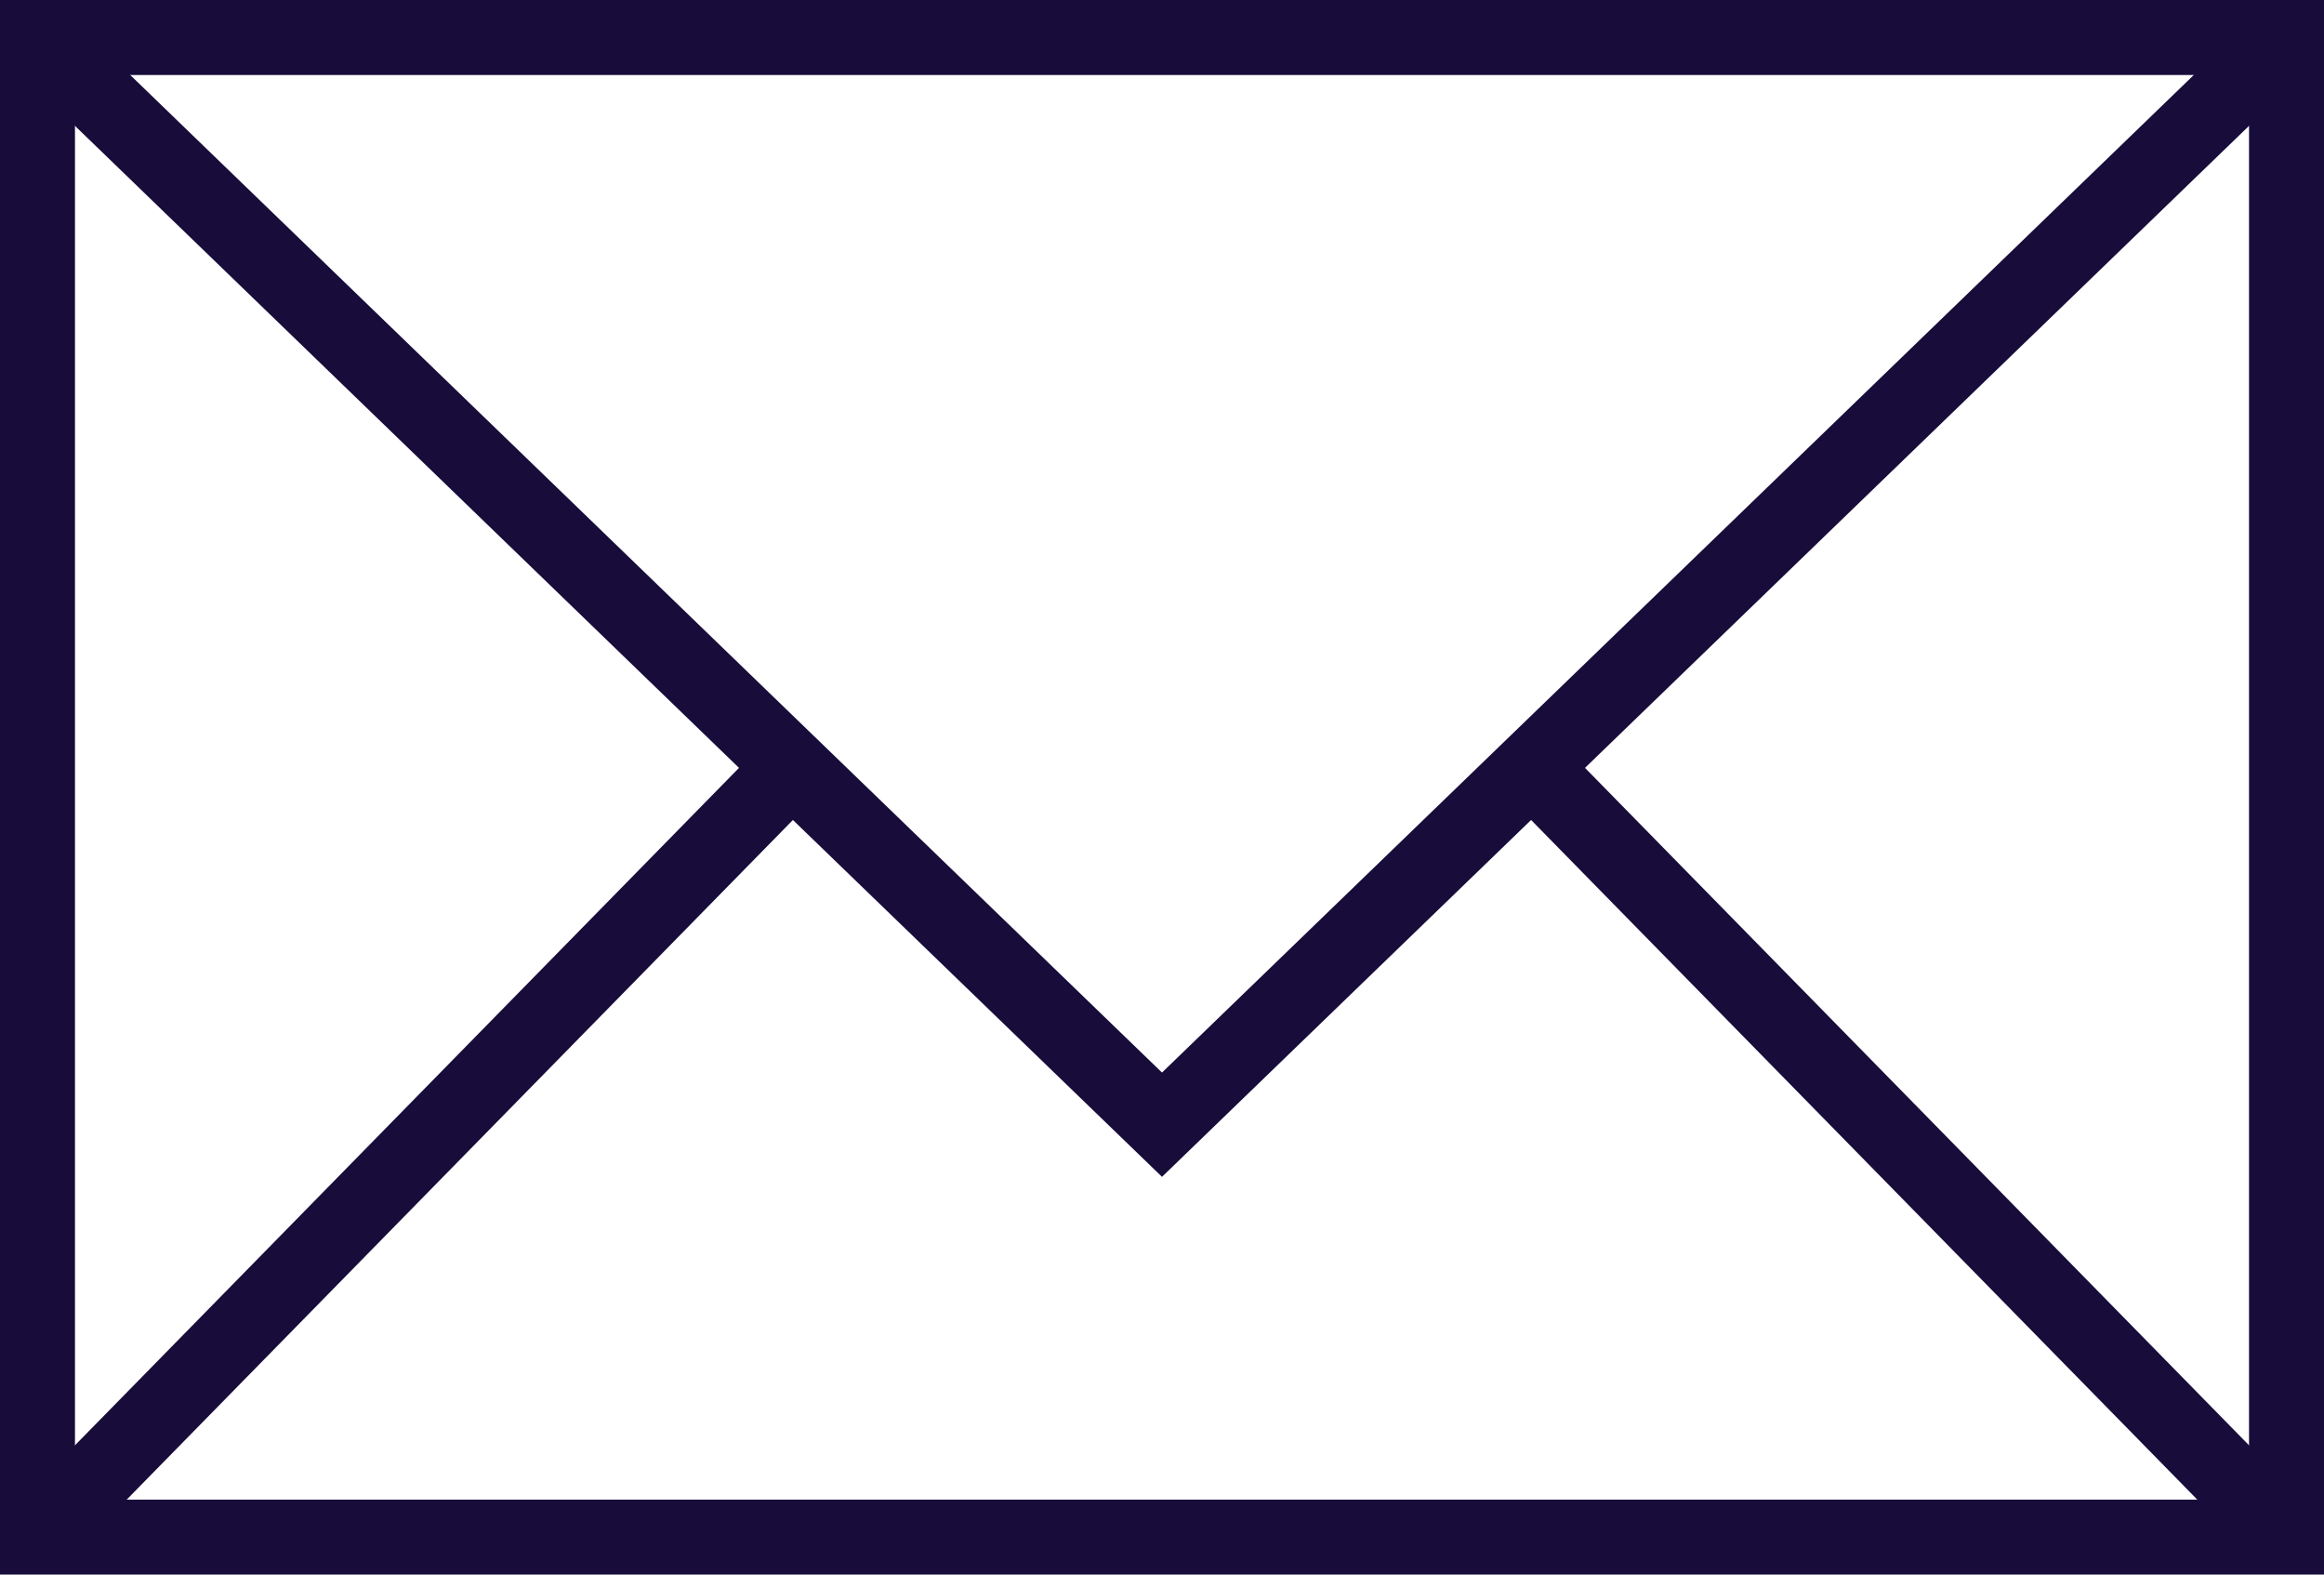 <svg xmlns="http://www.w3.org/2000/svg" width="62" height="42" viewBox="0 0 62 42"><defs><style>.a{fill:none;stroke:#170c3a;stroke-miterlimit:10;stroke-width:2px;}</style></defs><g transform="translate(-96 -1802)"><path class="a" d="M2,12,32,41,62,12M42,31.6,62,52M2,52,22,31.6" transform="translate(95 1791)"/><path class="a" d="M2,12H62V52H2Z" transform="translate(95 1791)"/></g></svg>